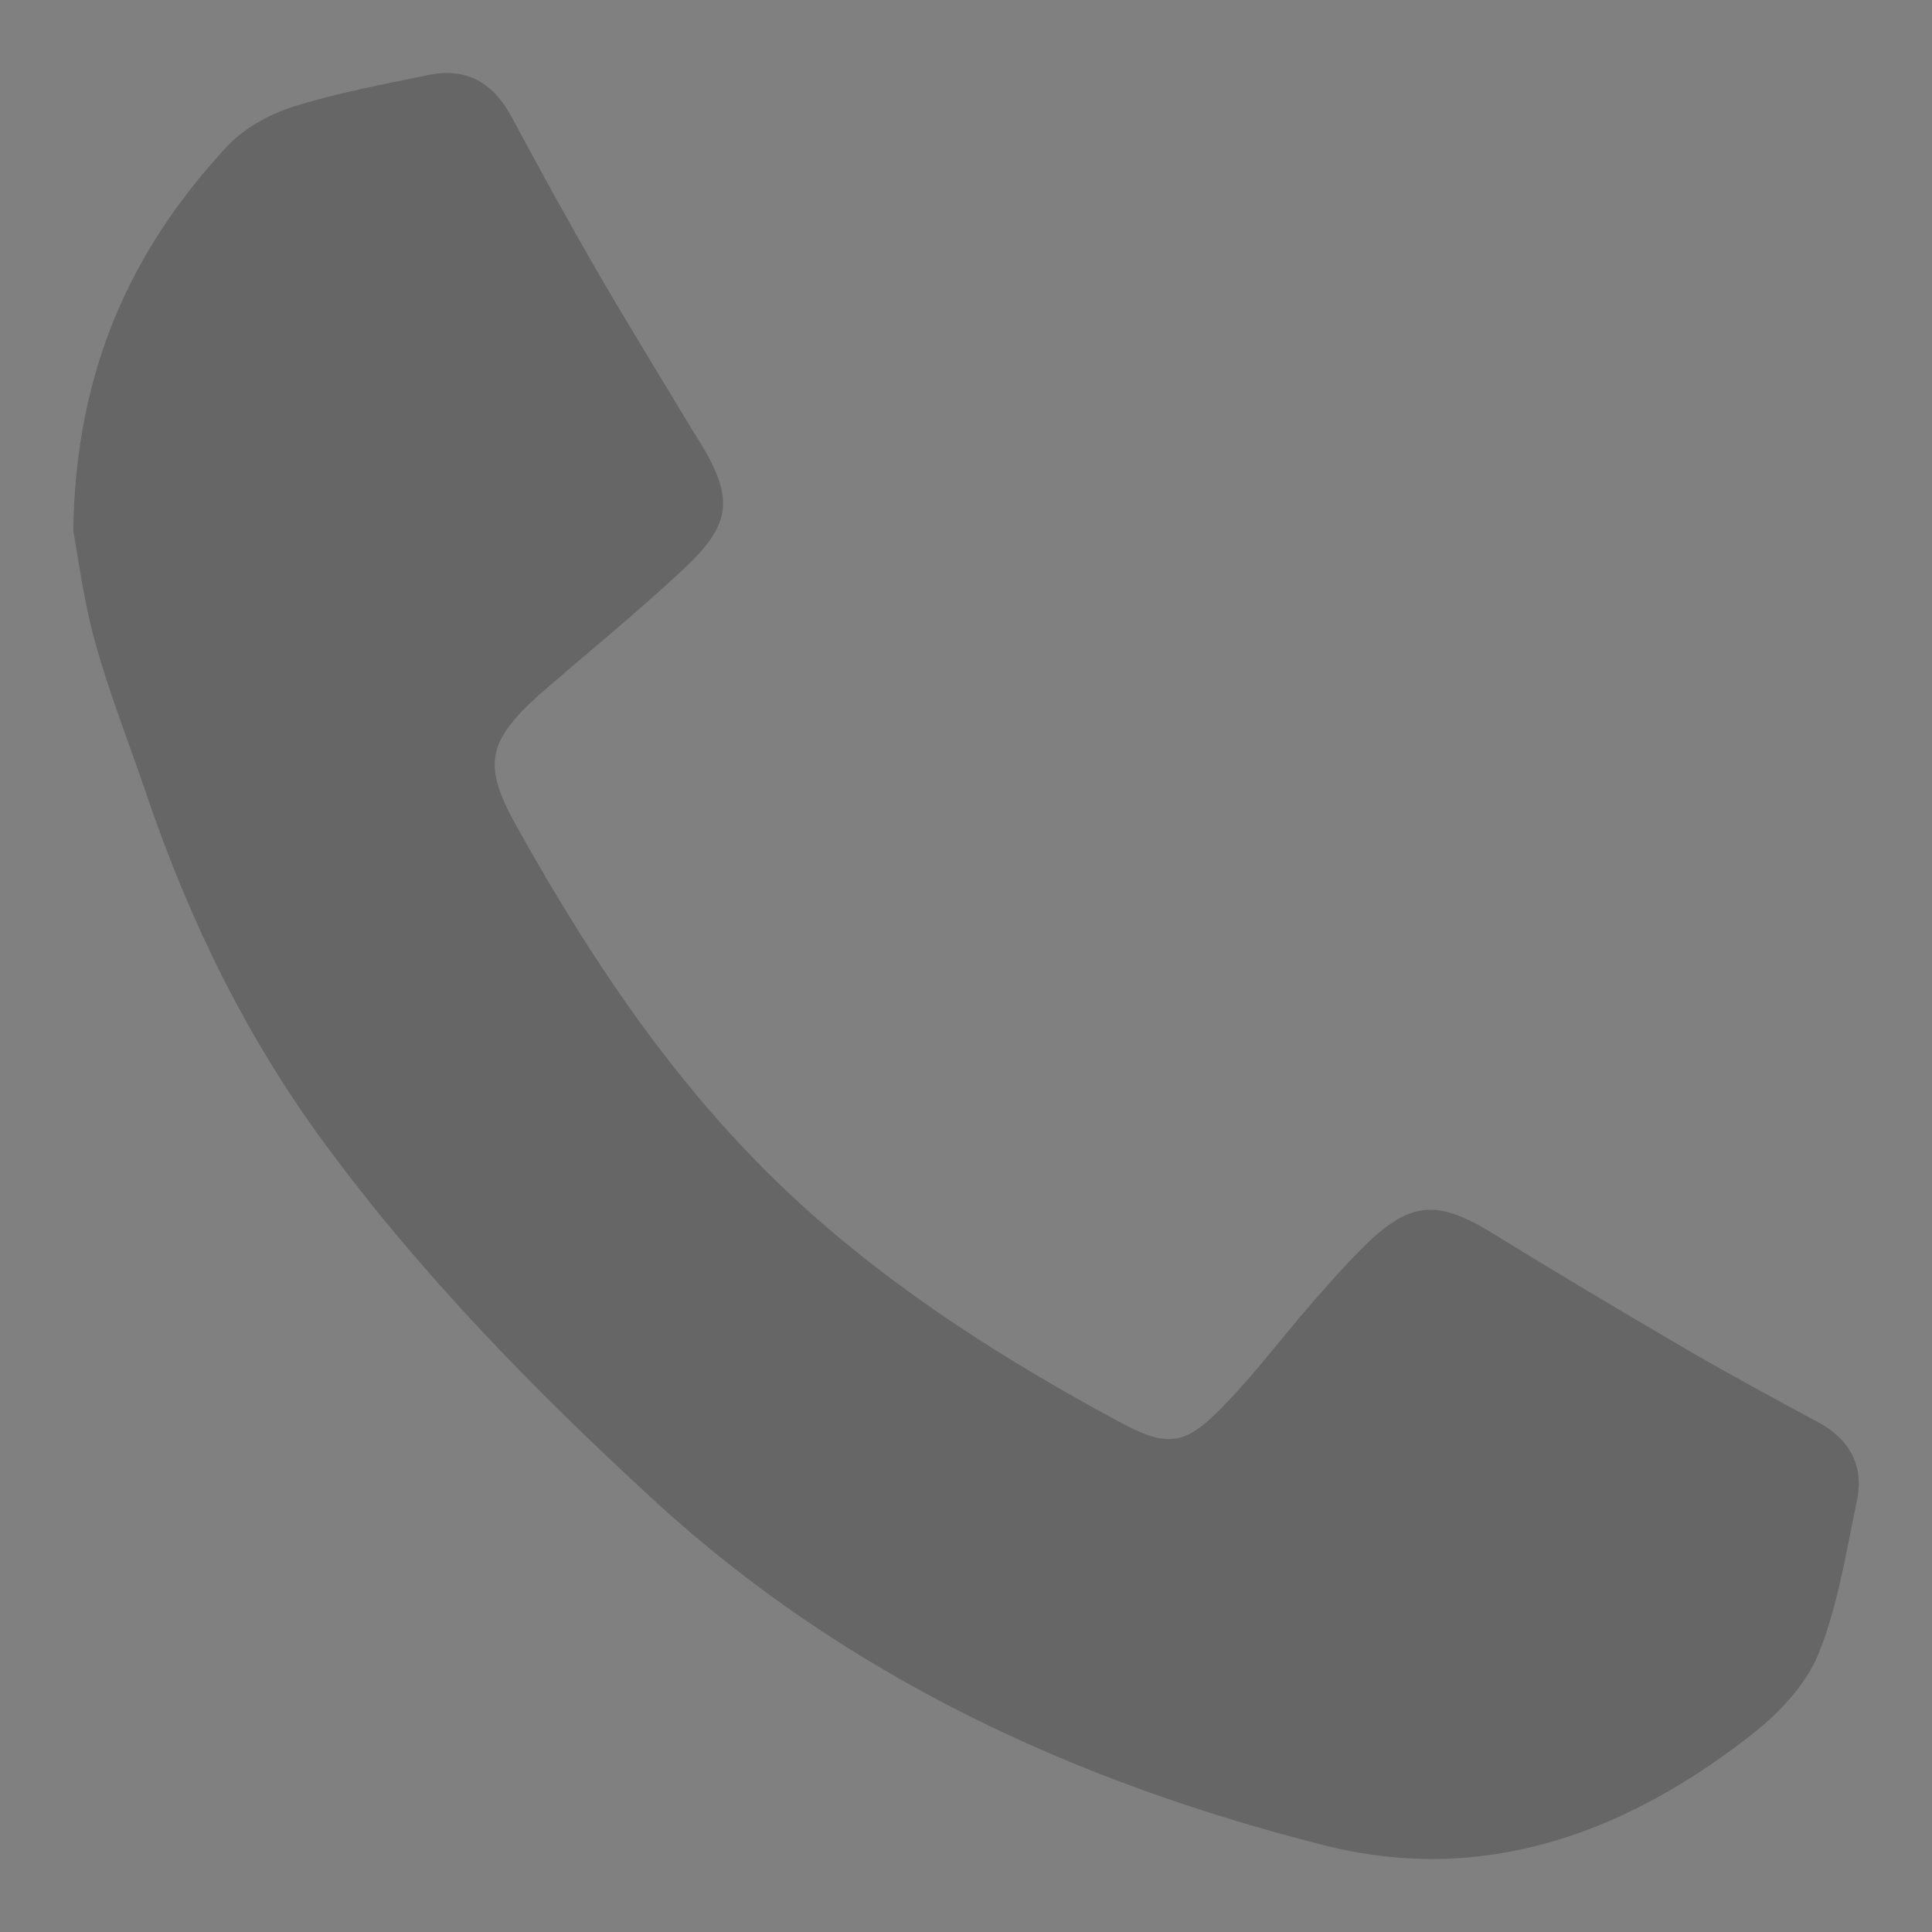 <?xml version="1.0" encoding="utf-8"?>
<!-- Generator: Adobe Illustrator 16.0.0, SVG Export Plug-In . SVG Version: 6.00 Build 0)  -->
<!DOCTYPE svg PUBLIC "-//W3C//DTD SVG 1.1//EN" "http://www.w3.org/Graphics/SVG/1.1/DTD/svg11.dtd">
<svg version="1.1" id="Layer_1" xmlns="http://www.w3.org/2000/svg" xmlns:xlink="http://www.w3.org/1999/xlink" x="0px" y="0px"
	 width="22px" height="22px" viewBox="0 0 22 22" enable-background="new 0 0 22 22" xml:space="preserve">
<rect x="0" y="0" width="22" height="22" fill="#808080" stroke="none"/>
<g>
	<path fill-rule="evenodd" clip-rule="evenodd" fill="#666666" d="M0.834,6.044c0.026-1.828,0.66-3.197,1.743-4.368
		c0.193-0.21,0.481-0.371,0.755-0.459C3.837,1.059,4.361,0.96,4.881,0.854c0.431-0.09,0.736,0.09,0.943,0.474
		c0.322,0.601,0.65,1.198,0.992,1.788c0.351,0.605,0.719,1.2,1.08,1.801c0.023,0.039,0.05,0.078,0.074,0.117
		C8.354,5.666,8.336,5.96,7.8,6.465C7.277,6.956,6.719,7.409,6.176,7.88C6.161,7.893,6.146,7.904,6.134,7.916
		C5.537,8.459,5.497,8.722,5.891,9.424c0.878,1.573,1.876,3.055,3.219,4.281c1.099,1.003,2.343,1.79,3.645,2.491
		c0.551,0.298,0.751,0.259,1.188-0.197c0.349-0.362,0.654-0.765,0.983-1.146c0.184-0.212,0.37-0.421,0.566-0.62
		c0.558-0.563,0.864-0.588,1.526-0.176c0.714,0.44,1.436,0.87,2.16,1.293c0.501,0.292,1.01,0.568,1.52,0.842
		c0.368,0.198,0.531,0.498,0.446,0.902c-0.123,0.583-0.214,1.184-0.433,1.73c-0.141,0.352-0.443,0.675-0.748,0.915
		c-1.438,1.132-3.063,1.737-4.89,1.272c-2.841-0.72-5.449-1.924-7.638-3.938c-1.357-1.249-2.641-2.561-3.737-4.05
		c-0.89-1.207-1.538-2.533-2.02-3.948C1.481,8.491,1.252,7.918,1.087,7.326C0.951,6.844,0.891,6.341,0.834,6.044z"/>
</g>
<g>
	<path fill-rule="evenodd" clip-rule="evenodd" fill="#333333" d="M-33.652,1.32c-2.484,0-4.969,0-7.453,0
		c-1.096,0-1.753-0.672-1.752-1.77c0.005-3.509,0.005-7.018,0-10.525c-0.001-1.103,0.651-1.771,1.752-1.771
		c4.969-0.001,9.937-0.001,14.906,0c1.08,0,1.74,0.675,1.74,1.755c-0.002,3.527-0.002,7.055,0,10.58c0,1.037-0.678,1.73-1.713,1.73
		C-28.667,1.32-31.161,1.32-33.652,1.32z M-33.692-11.722c-2.492,0-4.985-0.002-7.479,0.005c-0.153,0-0.325,0.027-0.457,0.1
		c-0.225,0.122-0.229,0.282-0.05,0.462c2.134,2.123,4.265,4.247,6.403,6.363c0.891,0.879,2.266,0.882,3.149,0.003
		c2.131-2.115,4.246-4.241,6.367-6.362c0.227-0.228,0.174-0.434-0.141-0.534c-0.098-0.031-0.211-0.034-0.314-0.034
		C-28.706-11.722-31.2-11.722-33.692-11.722z M-36.929-5.045c-0.098,0.061-0.123,0.07-0.142,0.088
		c-1.549,1.549-3.096,3.098-4.648,4.643c-0.158,0.156-0.098,0.289,0.032,0.377c0.123,0.084,0.287,0.143,0.436,0.148
		c0.436,0.02,0.873,0.008,1.309,0.008c4.566,0,9.133,0,13.7-0.002c0.123,0,0.254-0.004,0.367-0.045
		c0.305-0.109,0.344-0.297,0.119-0.523c-1.504-1.505-3.008-3.009-4.512-4.513c-0.055-0.054-0.117-0.1-0.207-0.176
		c-0.299,0.31-0.586,0.601-0.867,0.896c-1.367,1.433-3.348,1.44-4.73,0.016C-36.362-4.428-36.643-4.737-36.929-5.045z M-25.551-9.85
		c-1.391,1.385-2.762,2.75-4.059,4.042c1.354,1.366,2.715,2.742,4.059,4.097C-25.551-4.392-25.551-7.119-25.551-9.85z
		 M-41.846-1.683c1.379-1.375,2.736-2.729,4.036-4.025c-1.343-1.348-2.696-2.706-4.036-4.052
		C-41.846-7.102-41.846-4.401-41.846-1.683z"/>
	<path fill-rule="evenodd" clip-rule="evenodd" fill="#FFFFFF" d="M-33.692-11.722c2.493,0,4.987,0,7.479,0.002
		c0.104,0,0.217,0.003,0.314,0.034c0.314,0.101,0.367,0.307,0.141,0.534c-2.121,2.121-4.236,4.247-6.367,6.362
		c-0.883,0.879-2.258,0.876-3.149-0.003c-2.139-2.116-4.27-4.24-6.403-6.363c-0.18-0.18-0.175-0.34,0.05-0.462
		c0.132-0.072,0.304-0.1,0.457-0.1C-38.678-11.724-36.185-11.722-33.692-11.722z"/>
	<path fill-rule="evenodd" clip-rule="evenodd" fill="#FFFFFF" d="M-36.929-5.045c0.286,0.308,0.566,0.617,0.856,0.916
		c1.382,1.425,3.363,1.417,4.73-0.016c0.281-0.295,0.568-0.586,0.867-0.896c0.09,0.076,0.152,0.122,0.207,0.176
		c1.504,1.504,3.008,3.008,4.512,4.513c0.225,0.227,0.186,0.414-0.119,0.523c-0.113,0.041-0.244,0.045-0.367,0.045
		c-4.566,0.002-9.133,0.002-13.7,0.002c-0.436,0-0.873,0.012-1.309-0.008c-0.148-0.006-0.313-0.064-0.436-0.148
		c-0.13-0.088-0.19-0.221-0.032-0.377c1.553-1.545,3.1-3.094,4.648-4.643C-37.052-4.975-37.026-4.984-36.929-5.045z"/>
	<path fill-rule="evenodd" clip-rule="evenodd" fill="#FFFFFF" d="M-25.551-9.85c0,2.73,0,5.458,0,8.139
		c-1.344-1.354-2.705-2.73-4.059-4.097C-28.313-7.1-26.942-8.465-25.551-9.85z"/>
	<path fill-rule="evenodd" clip-rule="evenodd" fill="#FFFFFF" d="M-41.846-1.683c0-2.719,0-5.419,0-8.077
		c1.34,1.346,2.693,2.704,4.036,4.052C-39.109-4.411-40.467-3.058-41.846-1.683z"/>
</g>
<g>
	<path fill-rule="evenodd" clip-rule="evenodd" fill="#666666" d="M-11.5,69.385c5.967-0.018,10.839,4.848,10.838,10.824
		c0,5.965-4.867,10.83-10.839,10.836c-5.958,0.008-10.832-4.867-10.84-10.838C-22.35,74.236-17.506,69.402-11.5,69.385z
		 M-2.359,81.025c-0.615-0.104-1.398,0.059-1.407-0.834c-0.009-0.936,0.844-0.725,1.389-0.857c0.08-4.012-4.602-8.635-8.29-8.215
		c-0.092,0.529,0.068,1.27-0.757,1.328c-1.01,0.068-0.77-0.854-0.956-1.395c-4.16,0.119-8.348,4.332-8.239,8.291
		c0.529,0.117,1.336-0.098,1.385,0.775c0.056,1.008-0.865,0.758-1.414,0.934c0.211,4.924,4.947,8.387,8.309,8.264
		c0.121-0.535-0.104-1.344,0.764-1.406c1.064-0.078,0.73,0.936,0.974,1.467C-6.284,89.09-2.382,85.148-2.359,81.025z"/>
	<path fill-rule="evenodd" clip-rule="evenodd" fill="#666666" d="M-16.146,76.783c0.294,0.182,0.532,0.307,0.745,0.465
		c1.102,0.824,2.208,1.641,3.286,2.494c0.411,0.326,0.672,0.303,1.029-0.082c1.386-1.492,2.801-2.955,4.207-4.426
		c0.307-0.32,0.641-0.736,1.096-0.281c0.454,0.451,0.028,0.795-0.272,1.107c-1.287,1.357-2.593,2.697-3.865,4.066
		c-0.309,0.33-0.546,0.736-0.765,1.137c-0.321,0.58-0.977,0.713-1.444,0.277c-0.752-0.703-1.501-1.41-2.286-2.076
		c-0.628-0.533-1.327-0.98-1.953-1.516c-0.166-0.143-0.245-0.473-0.23-0.711C-16.59,77.092-16.332,76.959-16.146,76.783z"/>
</g>
<g>
	<path fill-rule="evenodd" clip-rule="evenodd" fill="#666666" d="M19.504-11.722c-0.219-0.313-0.418-0.598-0.615-0.885
		c-1.451-2.119-2.814-4.295-4.018-6.565c-0.75-1.419-1.436-2.867-1.877-4.419c-0.602-2.114-0.211-4.063,1.113-5.771
		c1.721-2.222,4.041-3.089,6.8-2.545c2.759,0.545,4.833,2.768,5.292,5.487c0.211,1.239-0.002,2.419-0.41,3.583
		c-0.49,1.391-1.13,2.711-1.829,4.005c-1.289,2.386-2.747,4.669-4.296,6.892C19.621-11.88,19.576-11.821,19.504-11.722z
		 M22.555-25.882c-0.012-1.711-1.367-3.066-3.061-3.057c-1.686,0.01-3.045,1.377-3.039,3.059c0.006,1.672,1.404,3.061,3.063,3.043
		C21.197-22.856,22.564-24.227,22.555-25.882z"/>
</g>
<g>
	<path fill="#666666" d="M50.527,18.224c-0.701,0.317-1.667,0.51-2.424,0.637c0.359-0.061,0.792-0.711,1.004-0.974
		c0.323-0.401,0.542-0.859,0.693-1.353c0.02-0.039,0.01-0.087-0.028-0.116c-0.049-0.02-0.093-0.01-0.131,0.01
		c-0.845,0.453-1.725,0.781-2.655,1.014c-0.076,0.02-0.137,0-0.186-0.049c-0.077-0.086-0.151-0.169-0.233-0.236
		c-0.392-0.332-0.812-0.594-1.284-0.787c-0.621-0.253-1.3-0.359-1.969-0.316c-0.65,0.043-1.29,0.227-1.867,0.527
		c-0.579,0.303-1.096,0.724-1.507,1.23c-0.425,0.525-0.738,1.146-0.899,1.803c-0.154,0.634-0.143,1.261-0.048,1.902
		c0.015,0.105,0.005,0.12-0.091,0.105c-3.639-0.541-6.655-1.844-9.104-4.633c-0.105-0.121-0.163-0.121-0.25,0.009
		c-1.072,1.605-0.552,4.187,0.786,5.454c0.179,0.17,0.362,0.338,0.56,0.492c-0.071,0.016-0.963-0.082-1.756-0.492
		c-0.106-0.067-0.16-0.028-0.17,0.092c-0.01,0.174,0.005,0.334,0.029,0.521c0.205,1.629,1.333,3.135,2.877,3.722
		c0.184,0.077,0.386,0.145,0.584,0.179c-0.353,0.077-0.715,0.133-1.724,0.053c-0.125-0.023-0.174,0.039-0.125,0.16
		c0.758,2.066,2.395,2.681,3.62,3.03c0.164,0.029,0.328,0.029,0.492,0.067c-0.01,0.016-0.02,0.016-0.029,0.029
		c-0.406,0.62-1.815,1.081-2.472,1.311c-1.193,0.417-2.493,0.604-3.755,0.48c-0.202-0.03-0.244-0.027-0.299,0
		c-0.056,0.034-0.007,0.082,0.058,0.135c0.256,0.169,0.517,0.319,0.782,0.464c0.801,0.425,1.637,0.763,2.51,1.004
		c4.511,1.246,9.591,0.33,12.978-3.035c2.66-2.642,3.592-6.286,3.592-9.935c0-0.143,0.169-0.222,0.27-0.297
		c0.691-0.52,1.631-1.143,2.146-1.838C50.617,18.438,51,18.3,51,18.242c0-0.01,0-0.019,0-0.019
		C51,18.165,50.617,18.183,50.527,18.224z"/>
	<path fill="#666666" d="M-19.161,19.287c-3.225,0-5.85,2.624-5.85,5.85s2.625,5.85,5.85,5.85c3.226,0,5.85-2.624,5.85-5.85
		S-15.935,19.287-19.161,19.287z M-19.161,28.884c-2.066,0-3.747-1.681-3.747-3.747s1.681-3.748,3.747-3.748
		c2.066,0,3.748,1.682,3.748,3.748S-17.094,28.884-19.161,28.884z"/>
	<path fill="#666666" d="M-14.516,37.014H-24c-3.934,0-7.135-3.201-7.135-7.135v-9.484c0-3.934,3.201-7.135,7.135-7.135h9.484
		c3.934,0,7.135,3.201,7.135,7.135v9.484C-7.381,33.813-10.582,37.014-14.516,37.014z M-24,15.494c-2.702,0-4.899,2.198-4.899,4.9
		v9.484c0,2.702,2.197,4.9,4.899,4.9h9.484c2.702,0,4.901-2.198,4.901-4.9v-9.484c0-2.702-2.199-4.9-4.901-4.9H-24z"/>
	<path fill-rule="evenodd" clip-rule="evenodd" fill="#666666" d="M-81.746,25.34v10.979c0,0.158,0.128,0.286,0.286,0.286h4.078
		c0.158,0,0.286-0.128,0.286-0.286V25.16h2.956c0.149,0,0.272-0.113,0.286-0.261l0.284-3.362c0.014-0.167-0.118-0.311-0.286-0.311
		h-3.24v-2.385c0-0.56,0.454-1.012,1.012-1.012h2.278c0.158,0,0.286-0.129,0.286-0.286v-3.362c0-0.158-0.128-0.285-0.286-0.285
		h-3.85c-2.258,0-4.09,1.83-4.09,4.09v3.24h-2.039c-0.158,0-0.286,0.129-0.286,0.287v3.361c0,0.158,0.128,0.285,0.286,0.285h2.039
		V25.34z"/>
	<g>
		<g>
			<path fill="#666666" d="M93.35,21.967h3.758v1.724h0.052c0.524-0.991,1.802-2.036,3.71-2.036c3.967,0,4.698,2.609,4.698,6.004
				v6.913h-3.915v-6.129c0-1.462-0.028-3.342-2.036-3.342c-2.04,0-2.351,1.593-2.351,3.235v6.235H93.35V21.967z"/>
		</g>
		<path fill="#666666" d="M86.968,21.967h3.924v12.604h-3.924V21.967z M88.931,15.703c1.254,0,2.271,1.018,2.271,2.27
			c0,1.254-1.018,2.273-2.271,2.273c-1.258,0-2.275-1.02-2.275-2.273C86.655,16.721,87.673,15.703,88.931,15.703"/>
	</g>
</g>
</svg>
